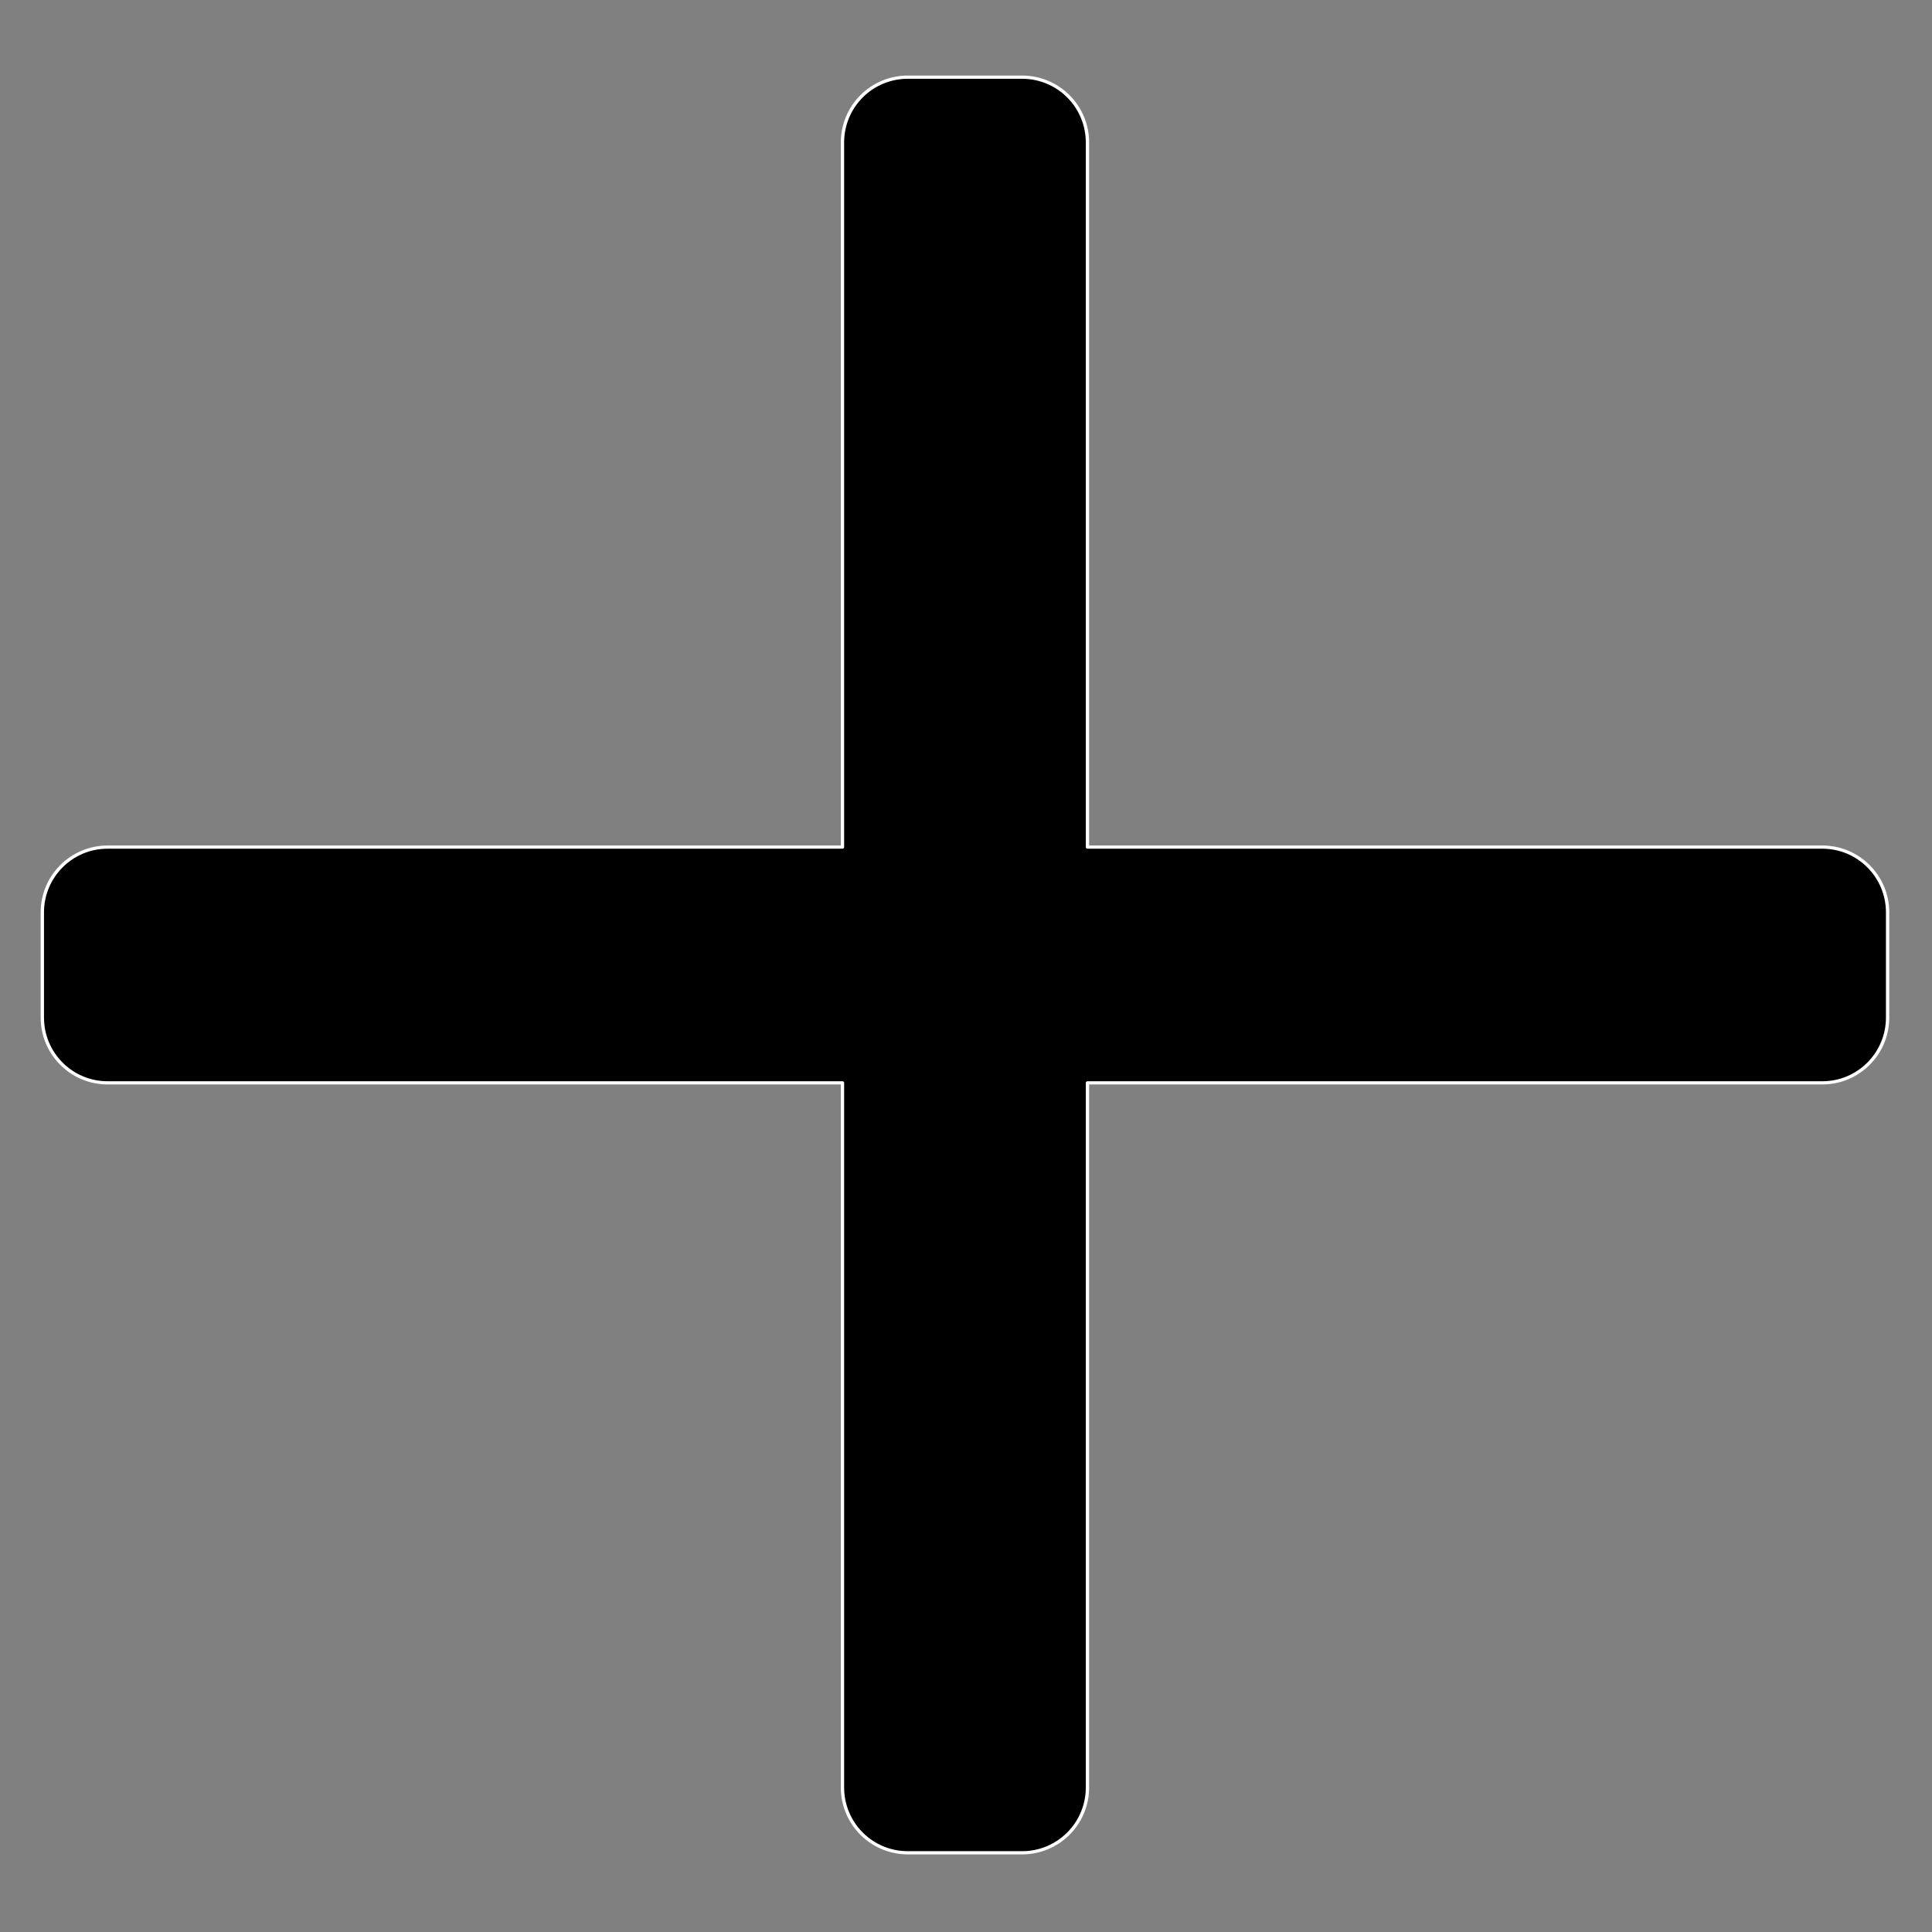 <?xml version="1.0" encoding="UTF-8" standalone="no"?>
<!DOCTYPE svg PUBLIC "-//W3C//DTD SVG 1.1//EN" "http://www.w3.org/Graphics/SVG/1.1/DTD/svg11.dtd">
<svg width="100%" height="100%" viewBox="0 0 591 591" version="1.1" xmlns="http://www.w3.org/2000/svg" xmlns:xlink="http://www.w3.org/1999/xlink" xml:space="preserve" xmlns:serif="http://www.serif.com/" style="fill-rule:evenodd;clip-rule:evenodd;stroke-linecap:round;stroke-linejoin:round;stroke-miterlimit:1.5;">
    <rect x="0" y="0" width="591" height="591" fill="#808080" stroke="none"/>
    <g transform="matrix(1.245,0,0,1.198,-6.95,-36.301)">
        <path d="M212.579,306.801L32.018,306.801C23.162,306.801 15.982,299.339 15.982,290.135L15.982,263.268C15.982,254.064 23.162,246.603 32.018,246.603L212.579,246.603L212.579,66.672C212.579,62.252 214.268,58.013 217.275,54.888C220.283,51.762 224.362,50.006 228.615,50.006L256.741,50.006C260.994,50.006 265.073,51.762 268.08,54.888C271.087,58.013 272.777,62.252 272.777,66.672L272.777,246.603L453.337,246.603C462.194,246.603 469.373,254.064 469.373,263.268L469.373,290.135C469.373,299.339 462.194,306.801 453.337,306.801L272.777,306.801L272.777,486.732C272.777,491.152 271.087,495.391 268.08,498.516C265.073,501.641 260.994,503.397 256.741,503.397L228.615,503.397C224.362,503.397 220.283,501.641 217.275,498.516C214.268,495.391 212.579,491.152 212.579,486.732L212.579,306.801Z" style="stroke:white;stroke-width:0.82px;"/>
    </g>
</svg>
